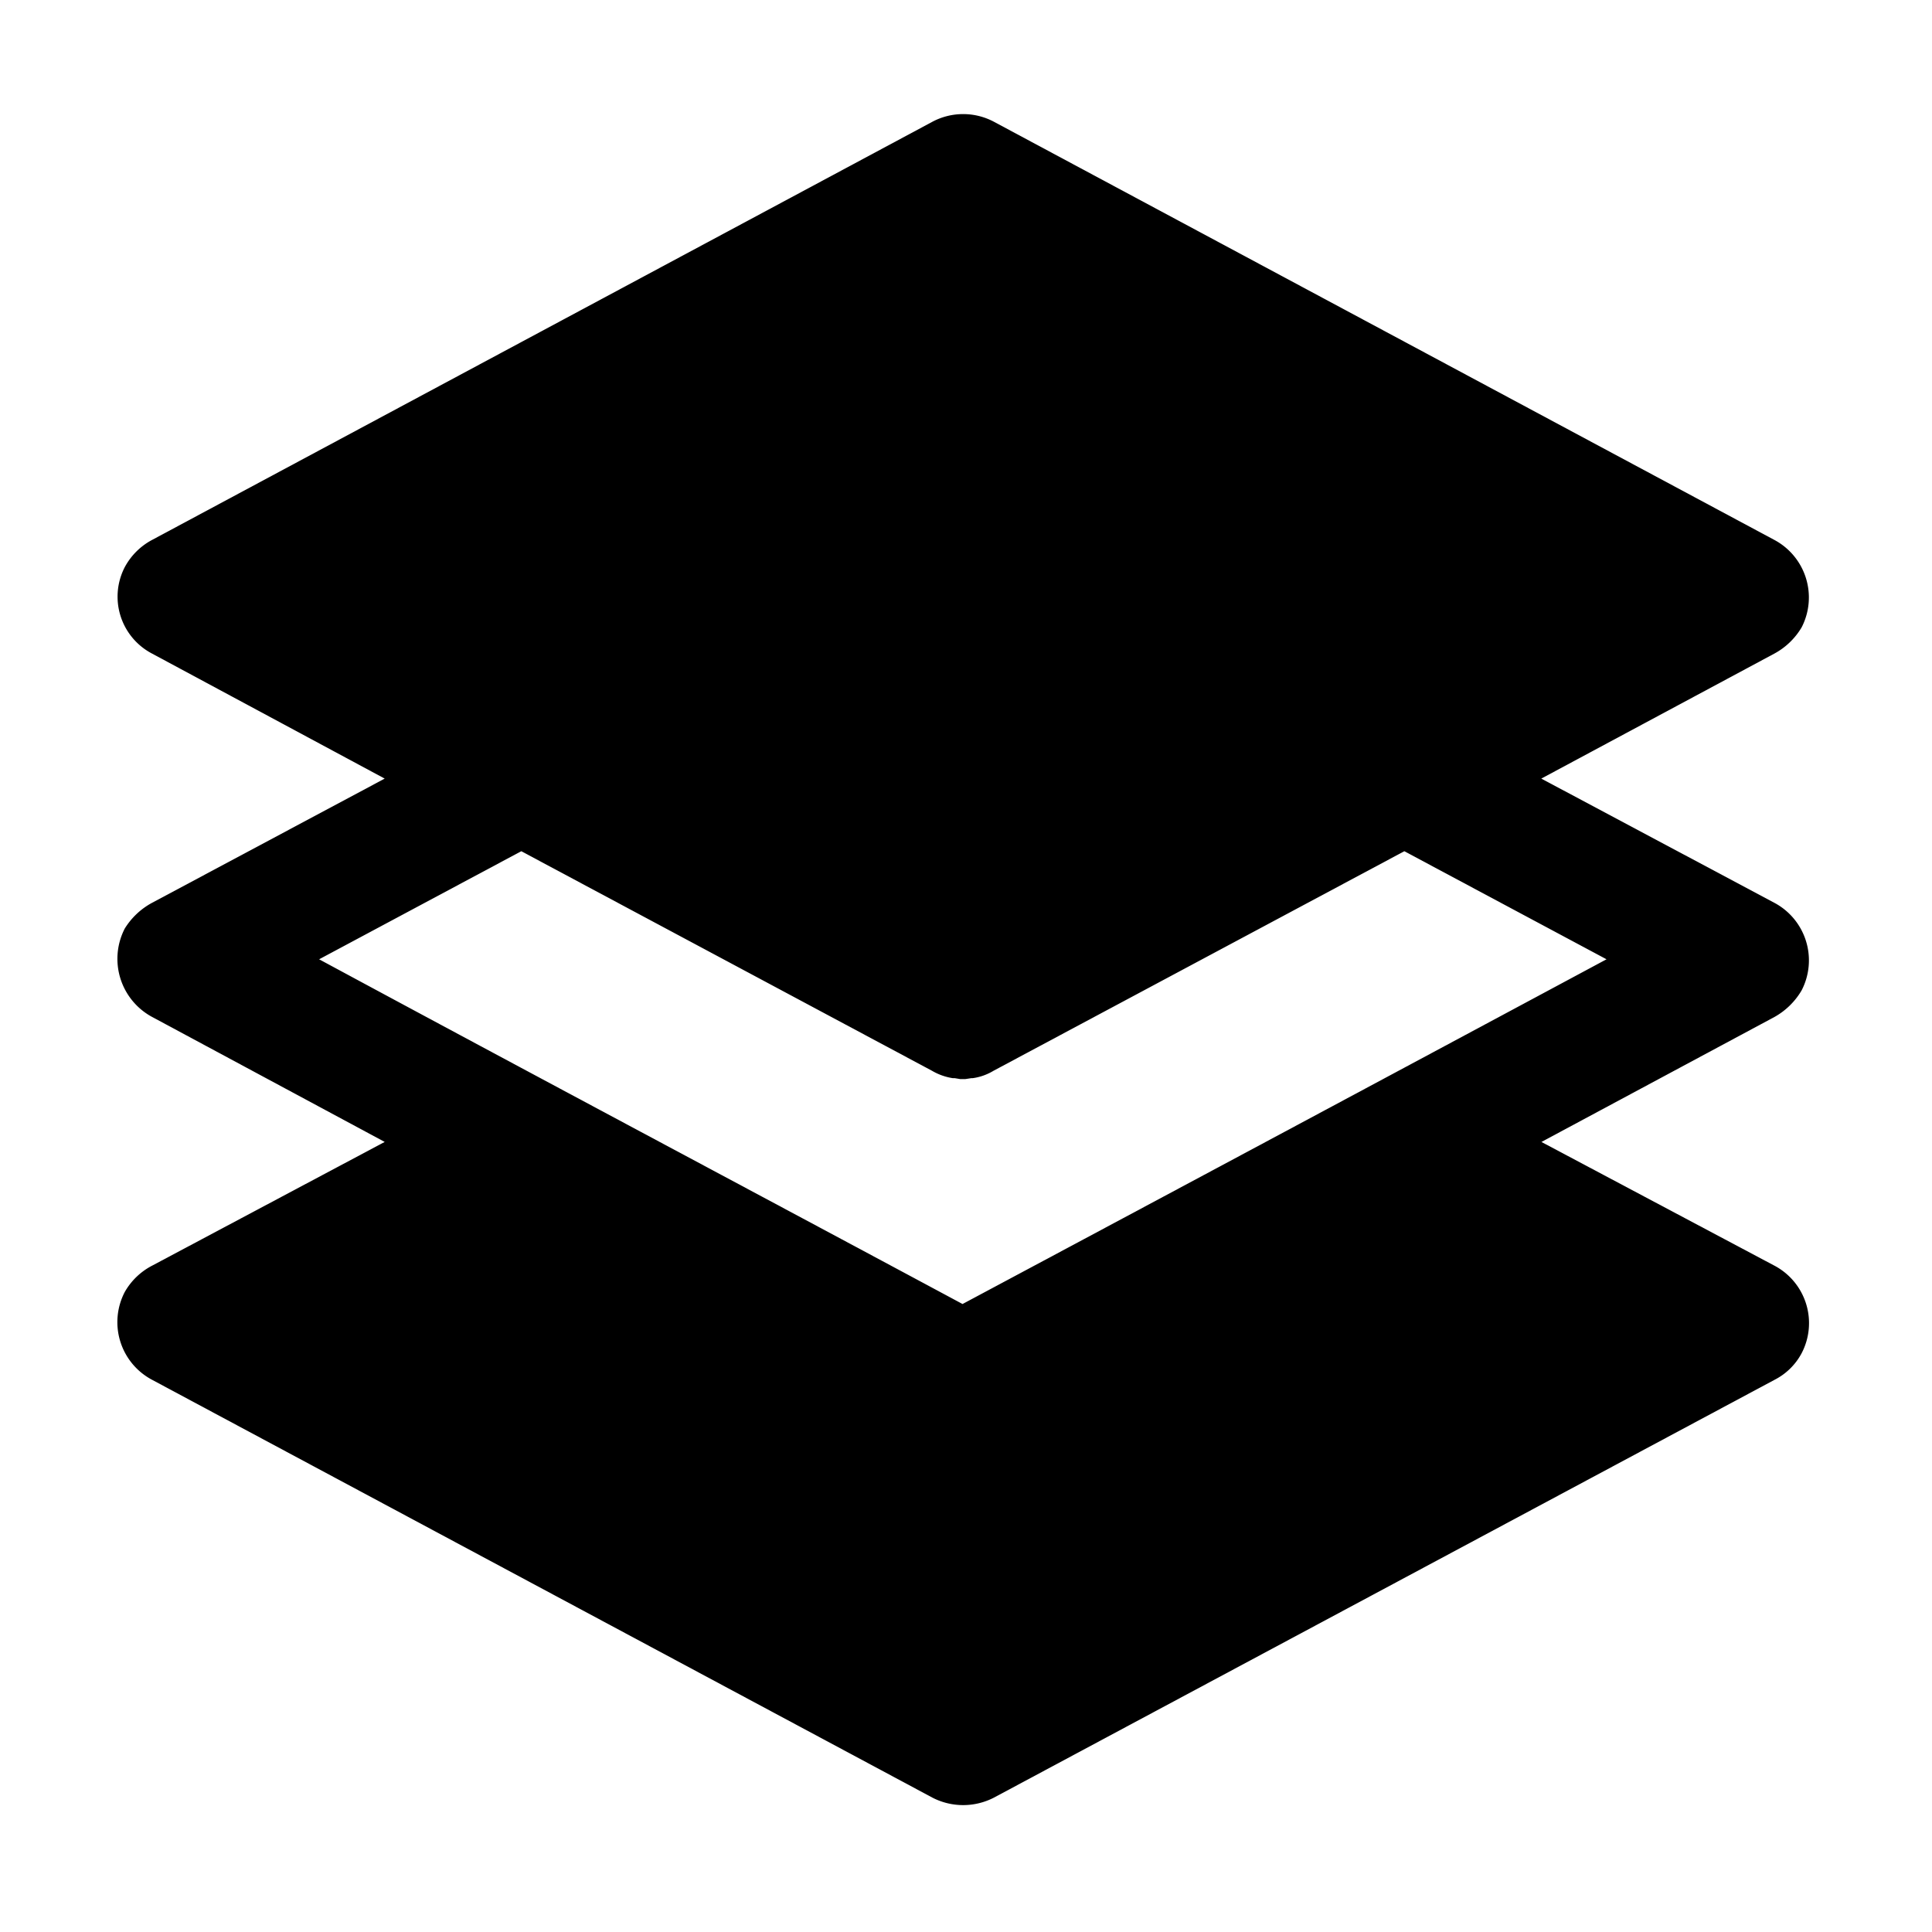 <?xml version="1.0" standalone="no"?><!DOCTYPE svg PUBLIC "-//W3C//DTD SVG 1.1//EN" "http://www.w3.org/Graphics/SVG/1.1/DTD/svg11.dtd"><svg t="1632884573610" class="icon" viewBox="0 0 1024 1024" version="1.1" xmlns="http://www.w3.org/2000/svg" p-id="128022" xmlns:xlink="http://www.w3.org/1999/xlink" width="200" height="200"><defs><style type="text/css"></style></defs><path d="M816.971 605.244l123.543 65.596a34.455 34.455 0 0 1 14.396 46.381 33.491 33.491 0 0 1-14.456 14.155l-413.696 221.425a35.539 35.539 0 0 1-32.527 0l-413.636-221.485a34.575 34.575 0 0 1-14.456-46.562 35.539 35.539 0 0 1 14.456-13.914l123.302-65.596-123.302-66.259a34.997 34.997 0 0 1-14.456-46.863 38.551 38.551 0 0 1 14.456-13.613l123.302-65.837-123.302-66.259a34.033 34.033 0 0 1-14.456-45.839 35.177 35.177 0 0 1 14.456-14.396l413.636-221.666a34.756 34.756 0 0 1 32.527 0l413.696 221.666a34.575 34.575 0 0 1 14.456 46.321 37.527 37.527 0 0 1-14.456 13.914l-123.543 66.259 123.543 65.837a34.575 34.575 0 0 1 14.456 46.381 38.31 38.31 0 0 1-14.456 14.155l-123.543 66.259zM510.193 691.14q170.647-91.136 341.293-182.694l-107.159-57.284-217.751 116.375a29.094 29.094 0 0 1-11.023 3.915h-0.723l-3.192 0.482h-2.711l-2.891-0.482h-1.024a31.021 31.021 0 0 1-11.023-3.915L276.299 451.162l-107.159 57.284c113.483 61.199 227.75 121.916 340.992 182.694z" p-id="128023"></path></svg>